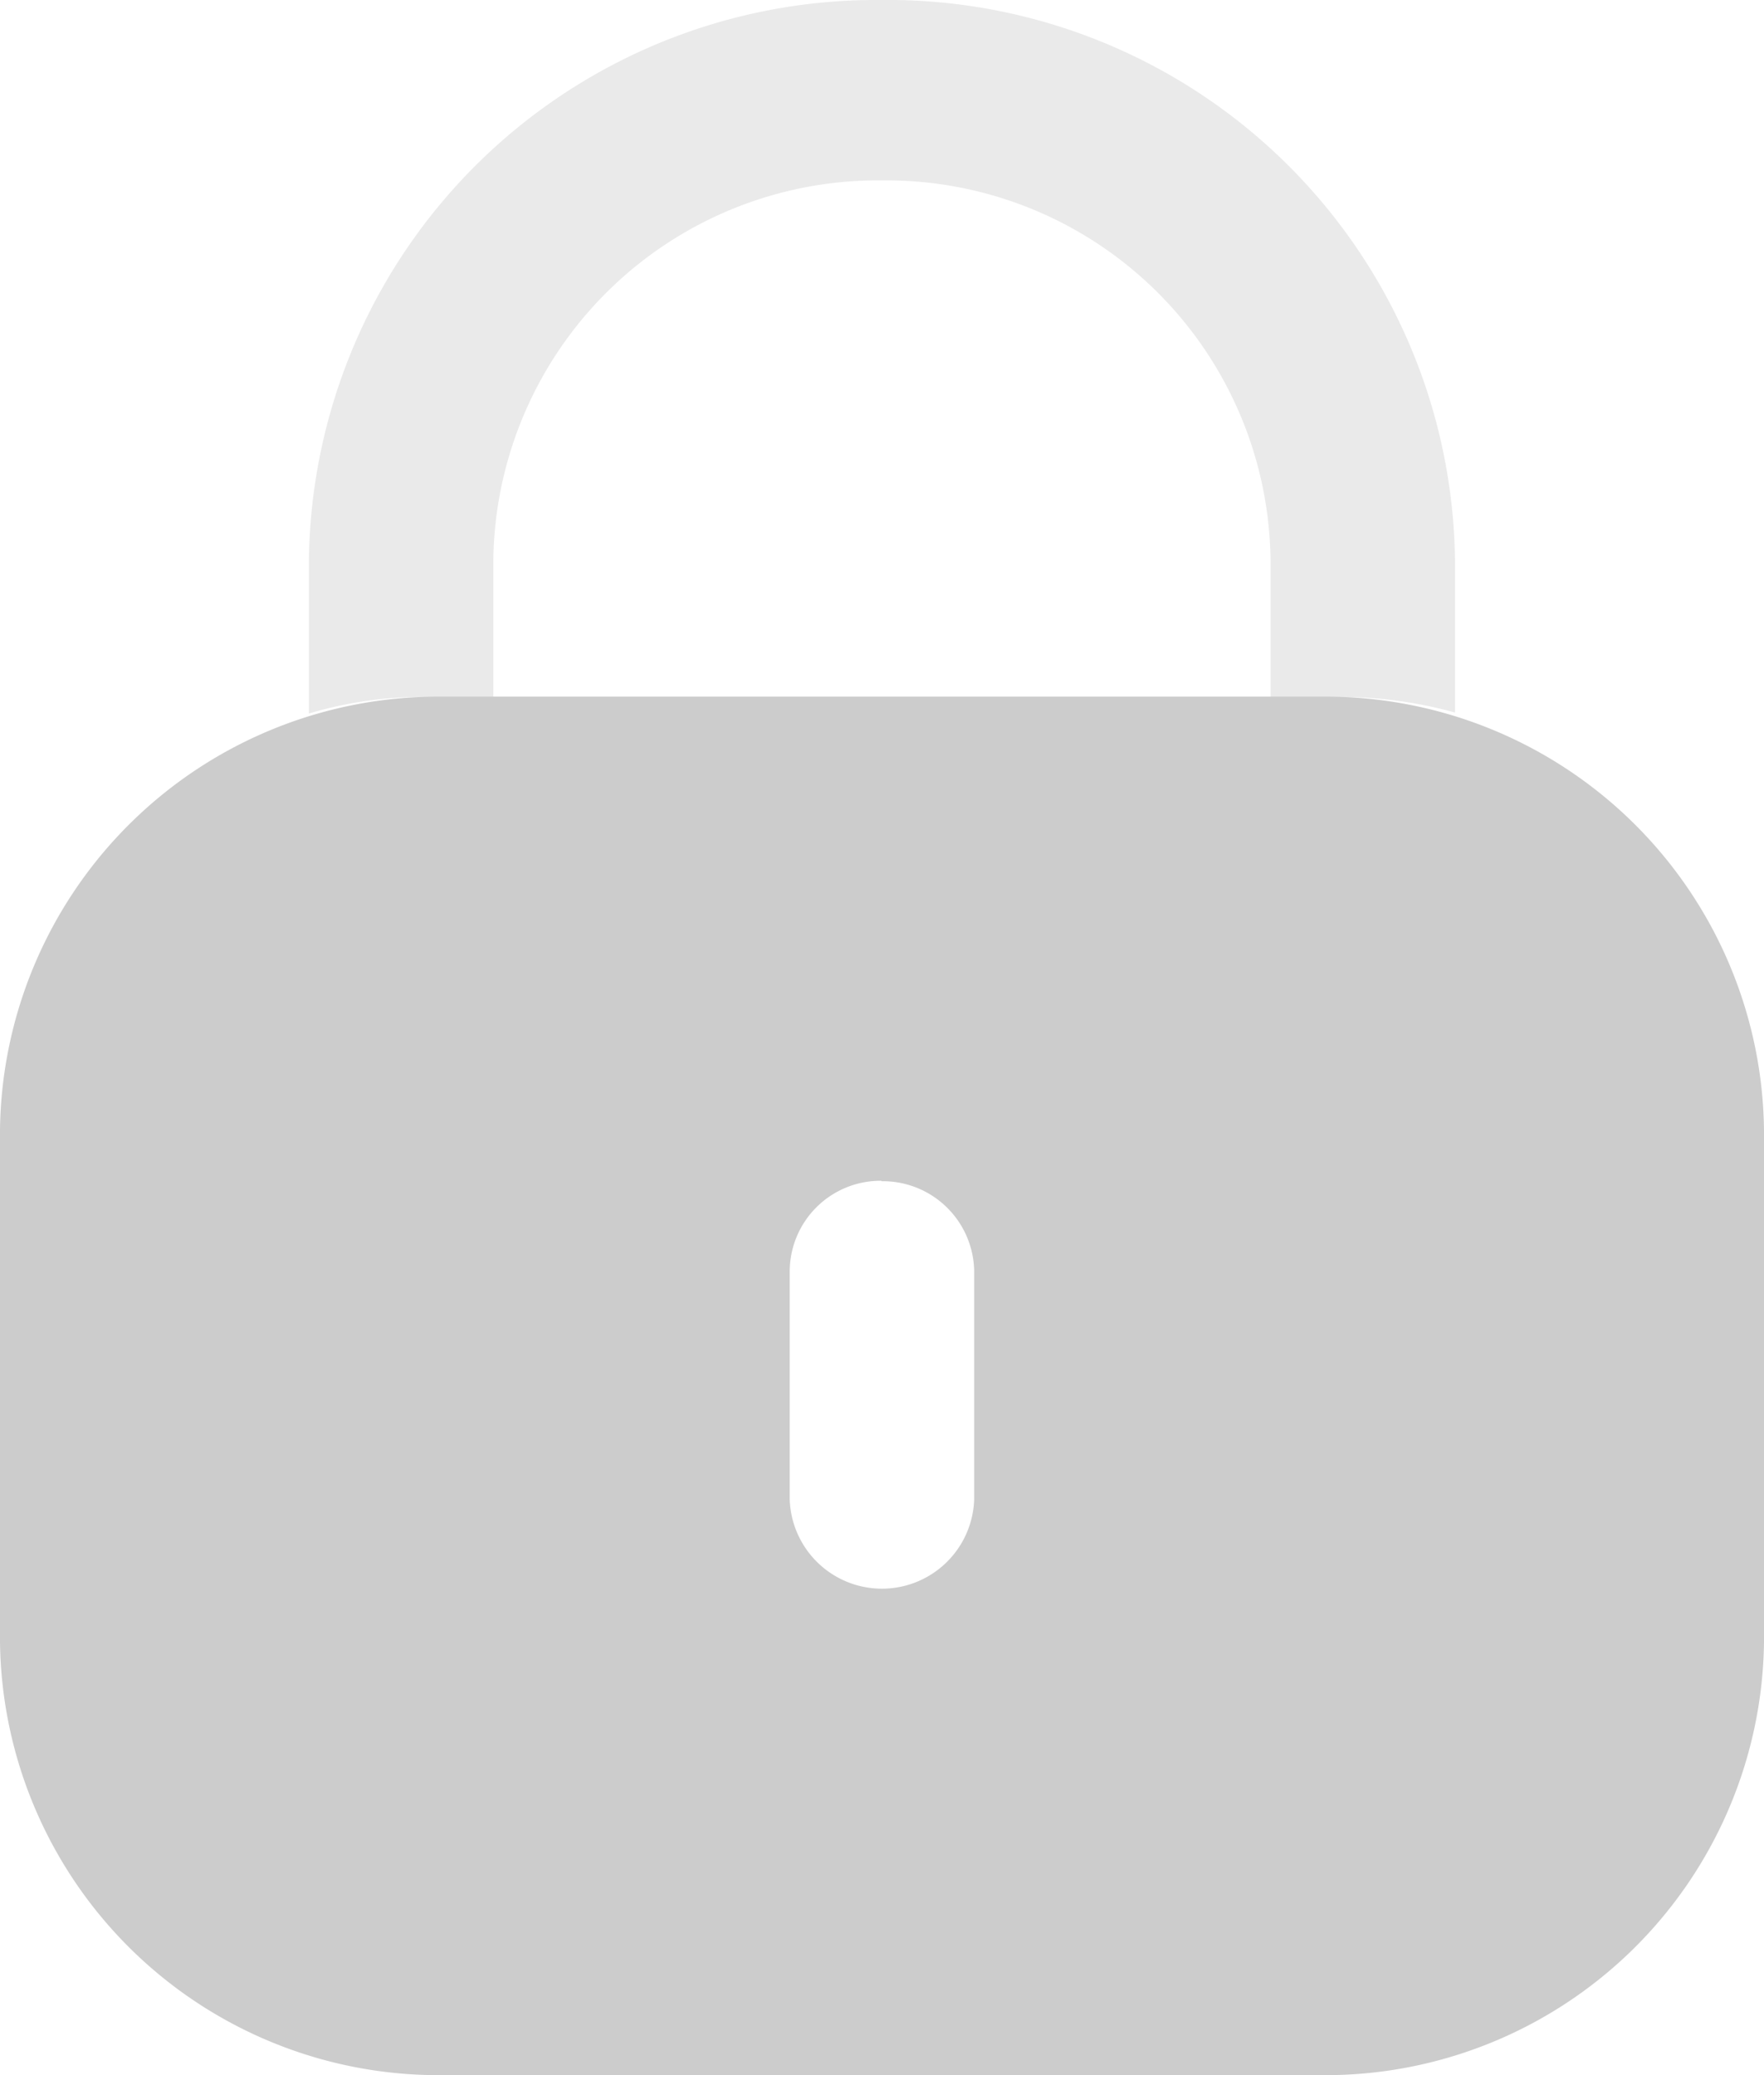 <svg id="Lock" xmlns="http://www.w3.org/2000/svg" width="16.172" height="19.025" viewBox="0 0 16.172 19.025">
  <path id="Fill_1" data-name="Fill 1" d="M12.111,12.639H4.061A4.021,4.021,0,0,1,0,8.668v-4.7A4.022,4.022,0,0,1,4.061,0h8.05a4.022,4.022,0,0,1,4.061,3.972v4.7A4.021,4.021,0,0,1,12.111,12.639Zm-4.03-8.2a.833.833,0,0,0-.841.823v2.1a.846.846,0,0,0,1.691,0v-2.1A.838.838,0,0,0,8.081,4.443Z" transform="translate(0 6.387)" fill="#ccc"/>
  <path id="Fill_4" data-name="Fill 4" d="M10.507,5.133v1.4A3.95,3.95,0,0,0,9.444,6.39H8.816V5.133A3.522,3.522,0,0,0,5.258,1.654a3.527,3.527,0,0,0-3.567,3.46V6.39H1.073A3.631,3.631,0,0,0,0,6.542V5.133A5.2,5.2,0,0,1,5.239,0a5.2,5.2,0,0,1,5.268,5.133" transform="translate(2.832 0)" fill="#ccc" opacity="0.4"/>
</svg>
